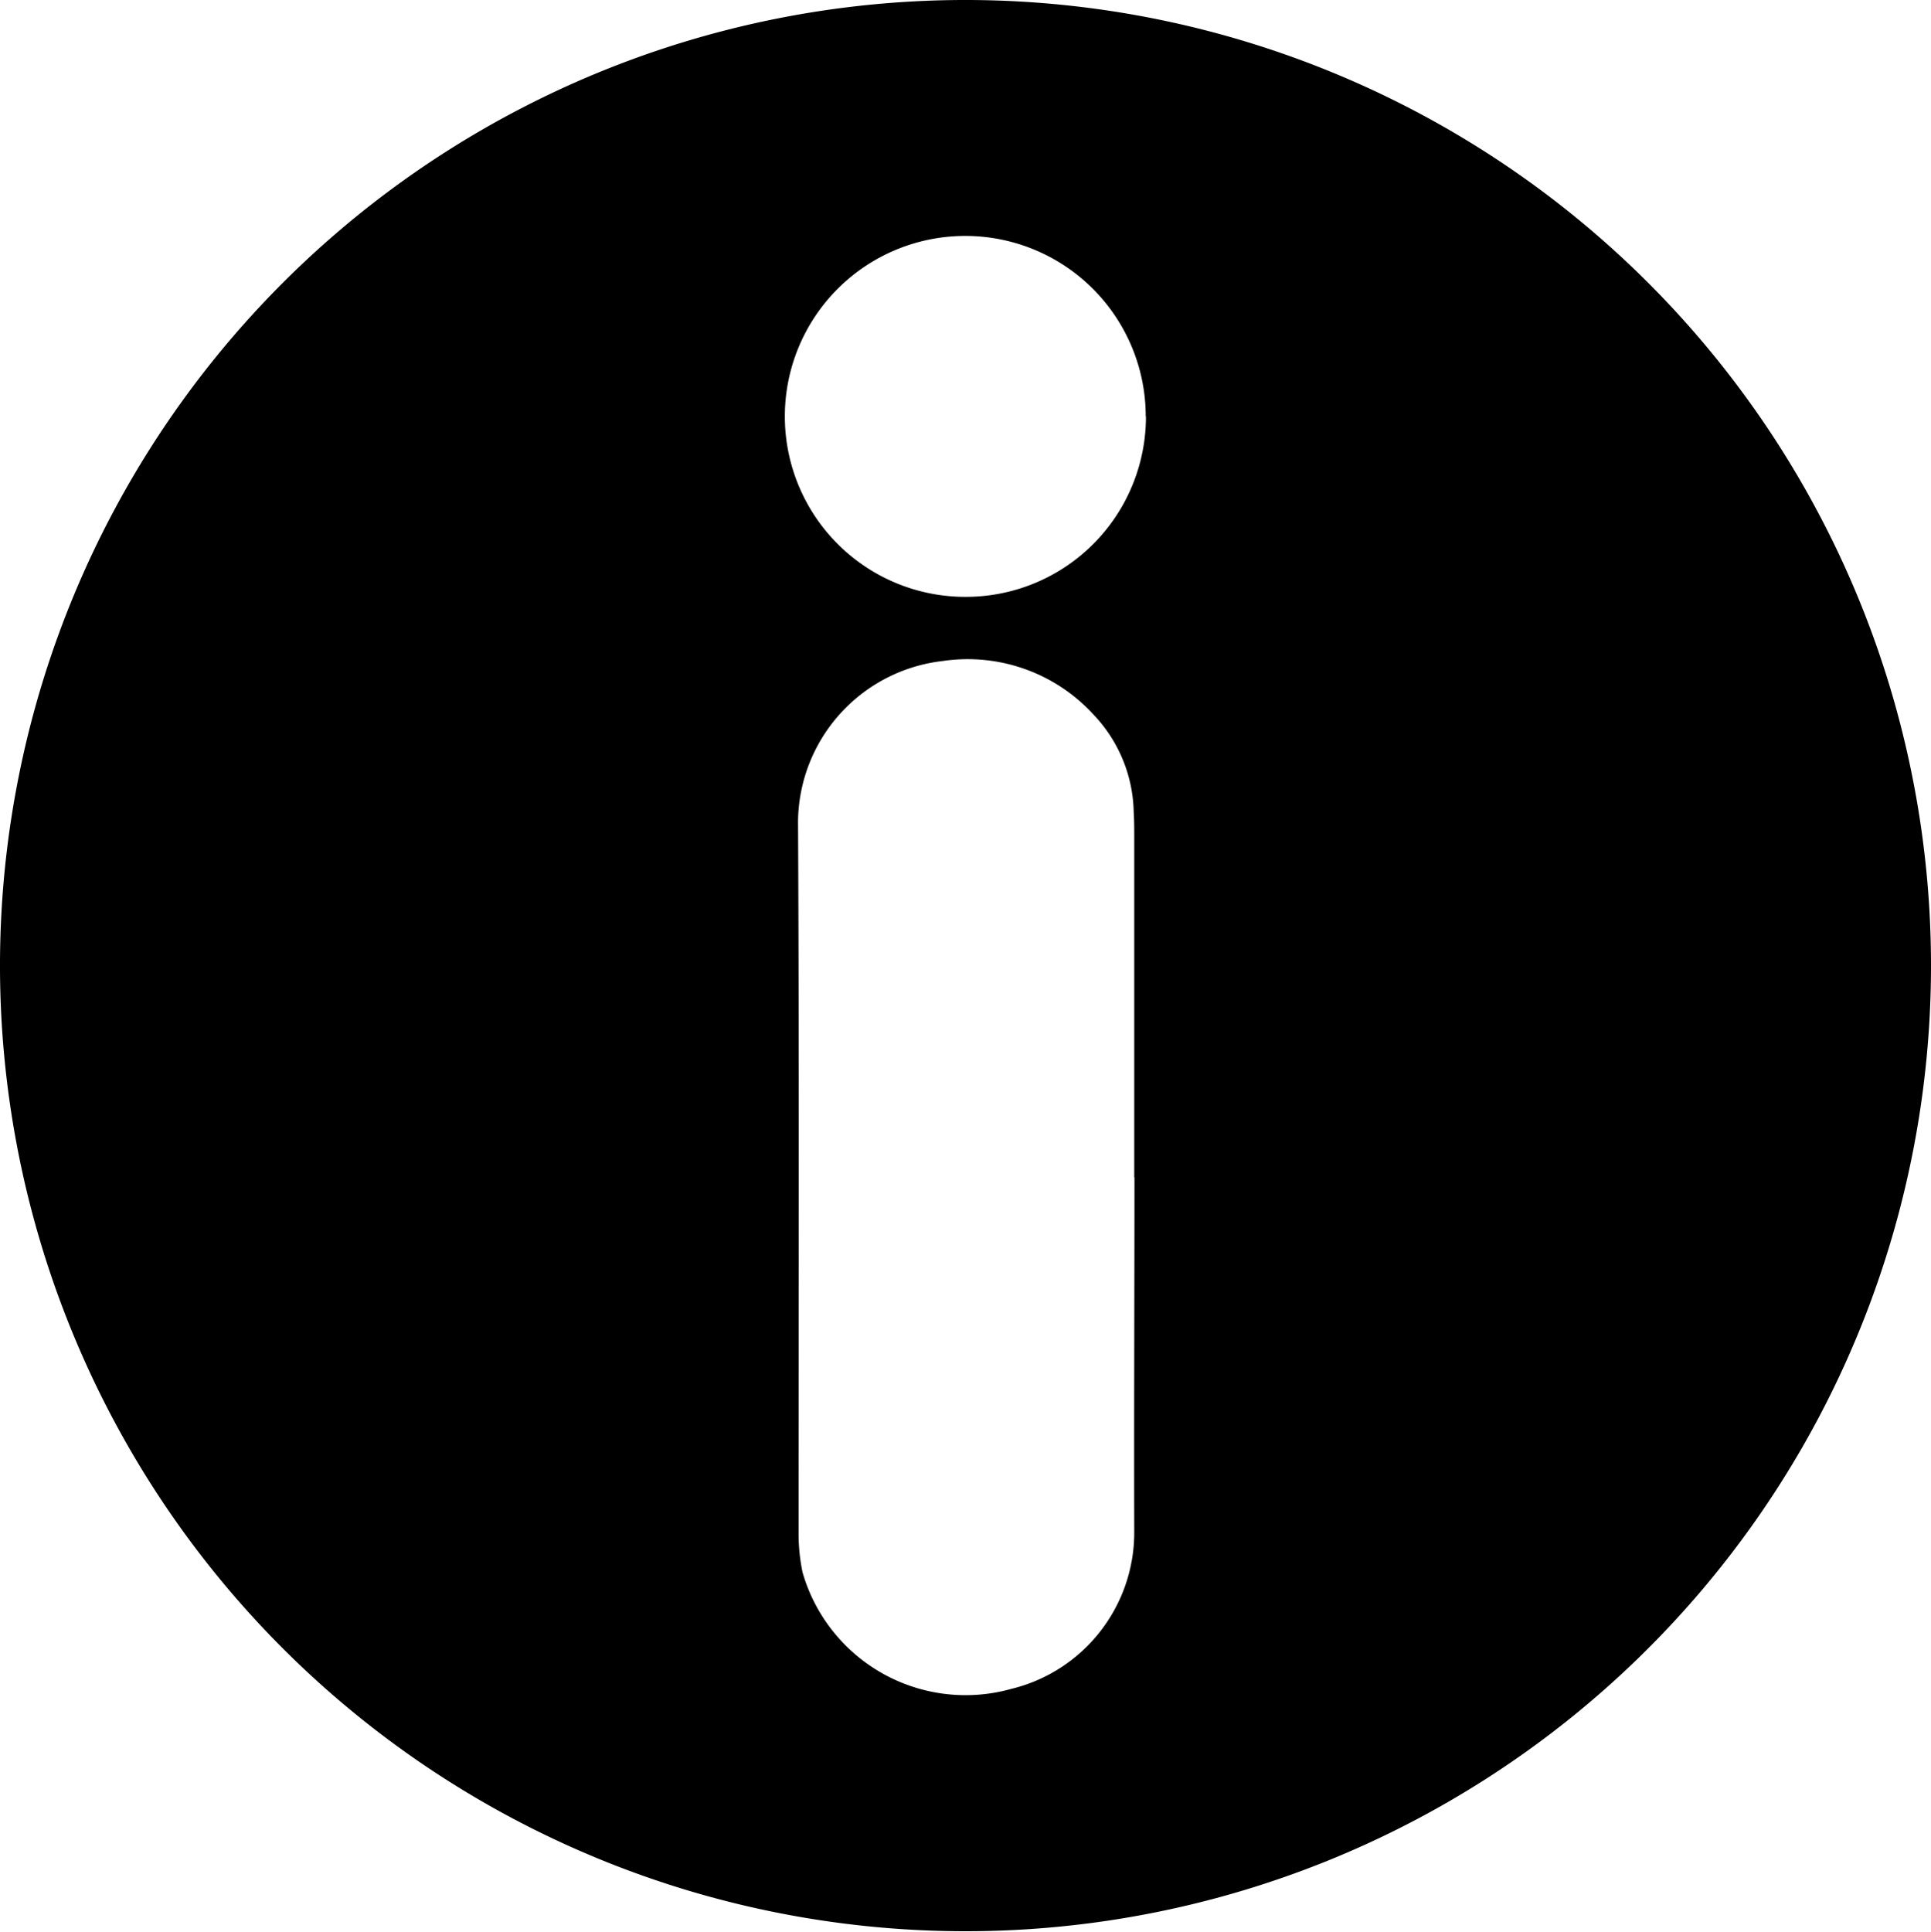 <svg xmlns="http://www.w3.org/2000/svg" width="18" height="18.005" viewBox="0 0 18 18.005">
  <path id="about" d="M138.4,192a9,9,0,1,1,9-9.013A9,9,0,0,1,138.4,192Zm1.573-7.029h0V181.8c0-.075,0-.155-.005-.23a1.354,1.354,0,0,0-.374-.909,1.59,1.59,0,0,0-1.407-.5,1.521,1.521,0,0,0-1.348,1.492c.011,2.209.005,4.418.005,6.628a1.779,1.779,0,0,0,.037.374,1.581,1.581,0,0,0,1.947,1.086,1.5,1.5,0,0,0,1.145-1.46C139.97,187.185,139.975,186.078,139.975,184.976Zm.107-7.093a1.682,1.682,0,1,0-1.68,1.685A1.679,1.679,0,0,0,140.082,177.883Z" transform="translate(-129.4 -174)"/>
</svg>

